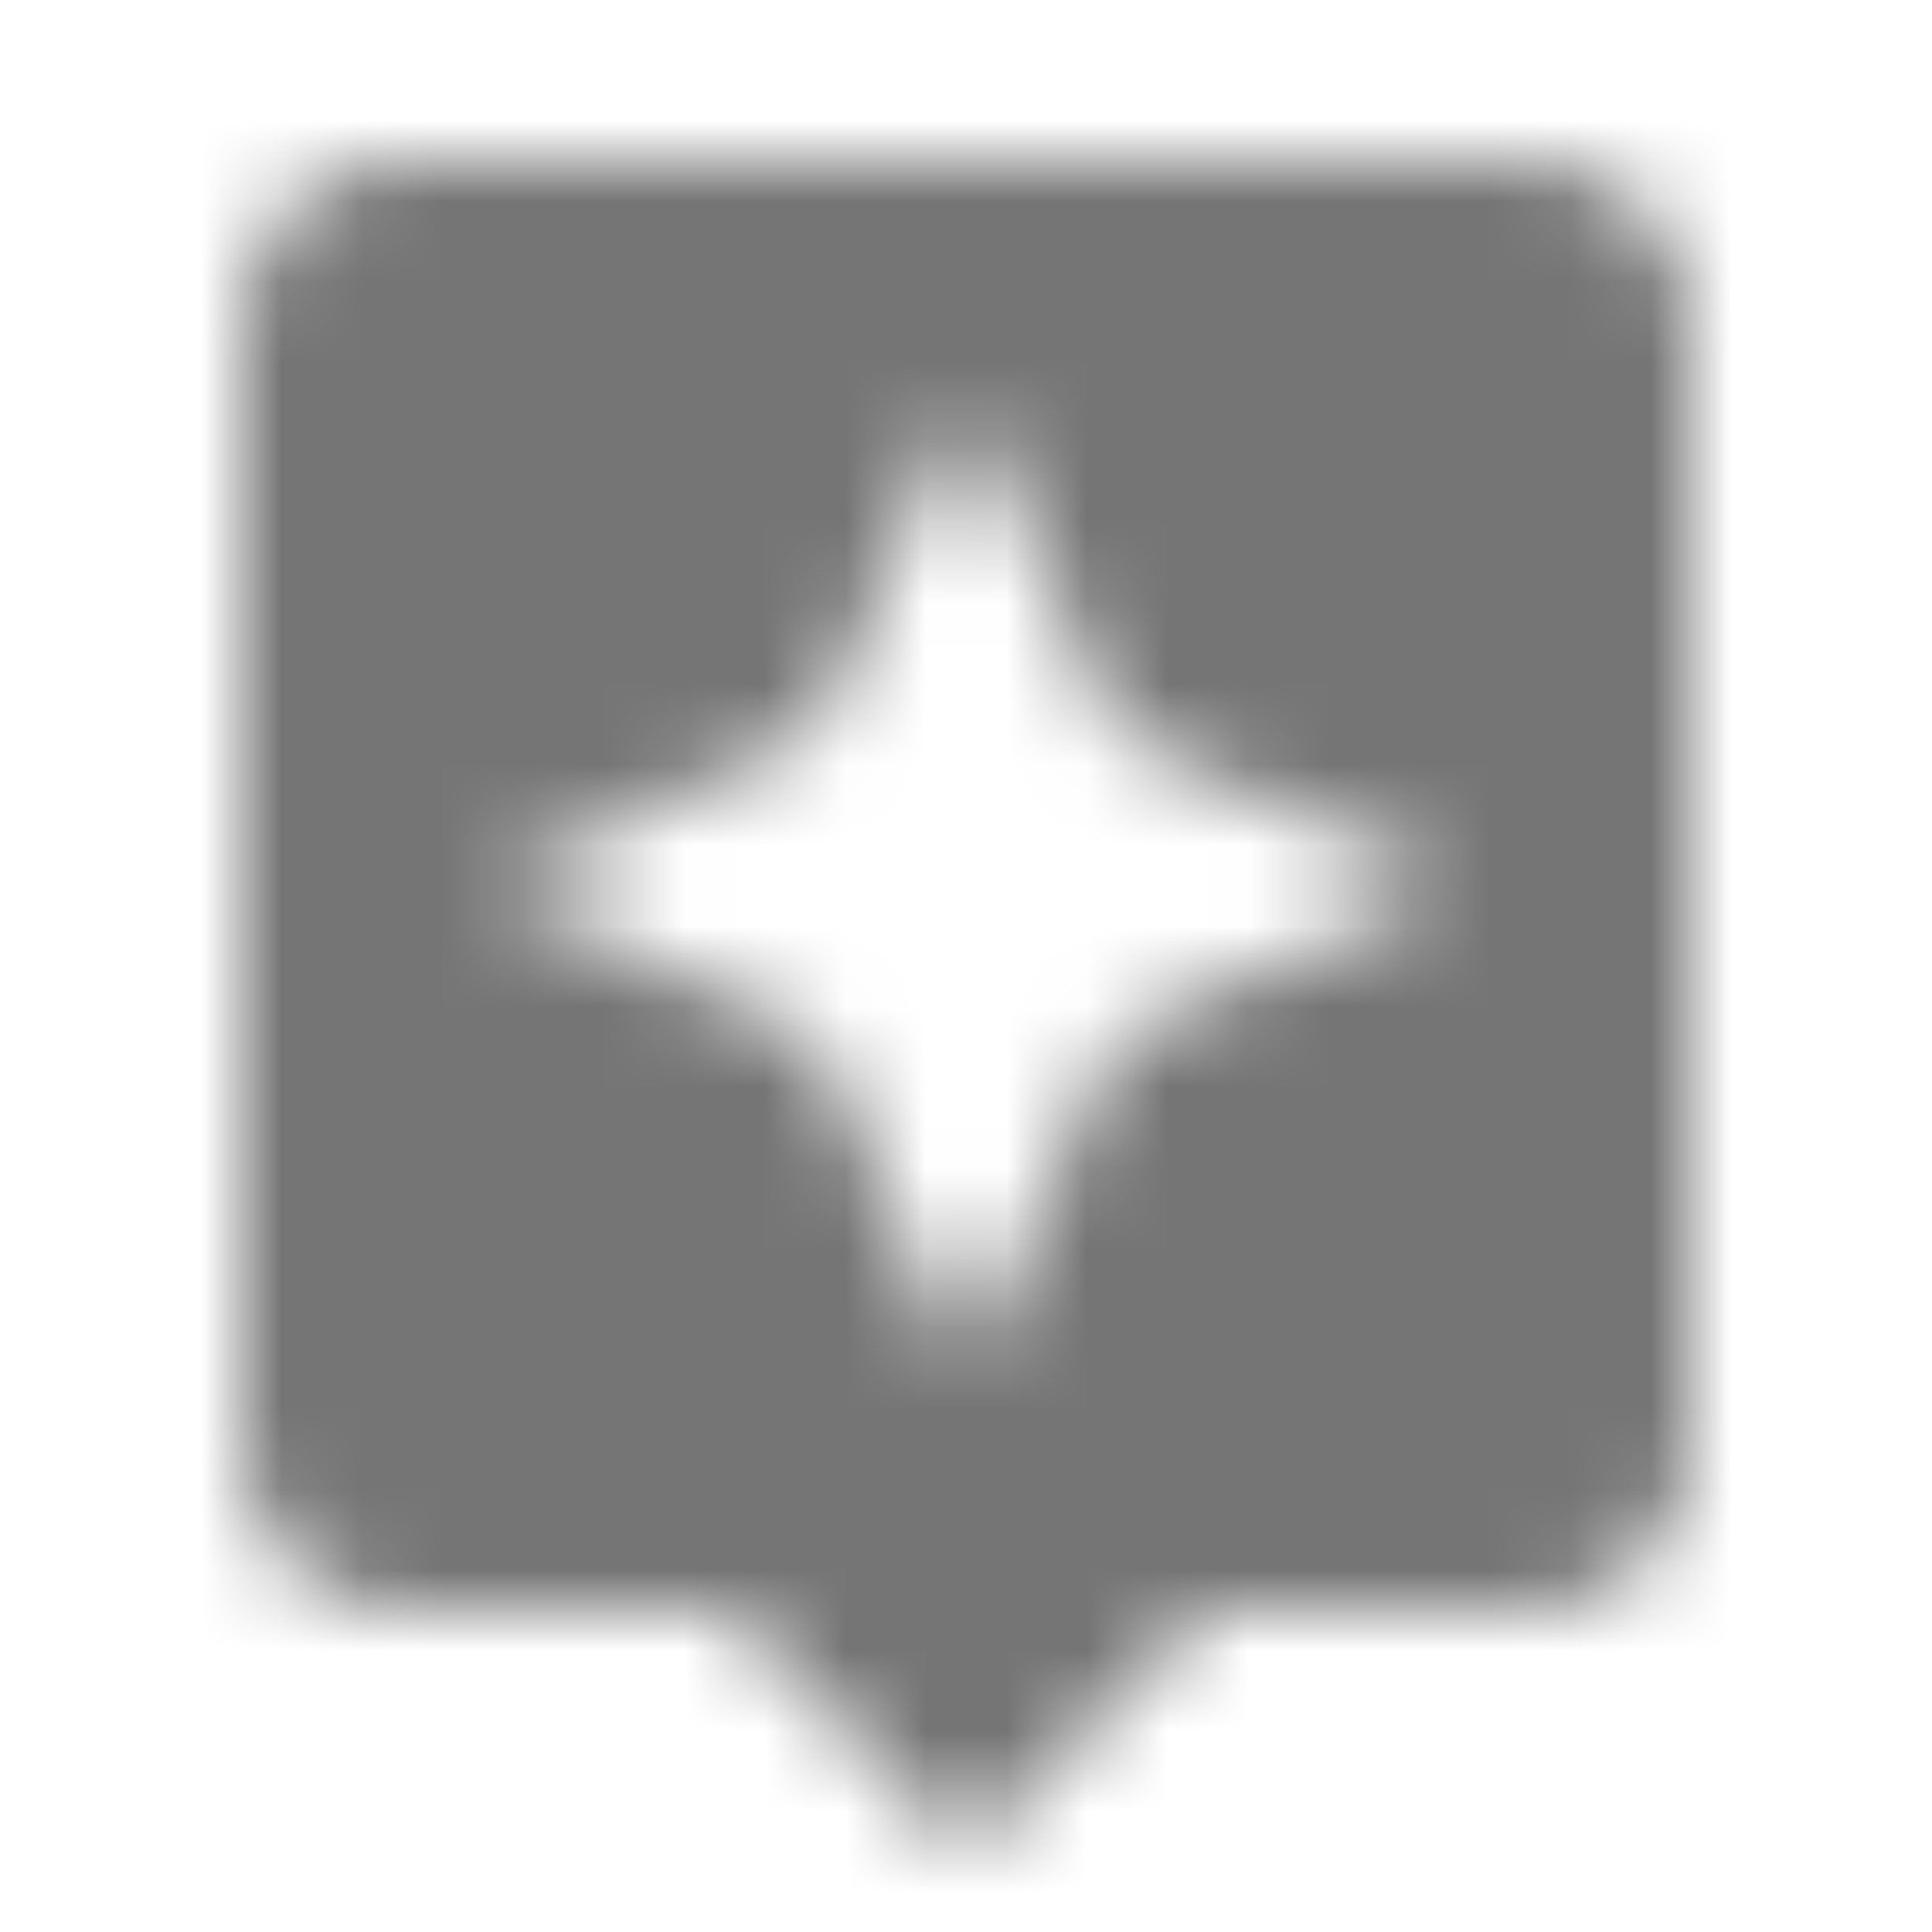 <?xml version="1.0" encoding="UTF-8"?>
<svg width="24px" height="24px" viewBox="0 0 24 24" version="1.1" xmlns="http://www.w3.org/2000/svg" xmlns:xlink="http://www.w3.org/1999/xlink">
    <!-- Generator: Sketch 50 (54983) - http://www.bohemiancoding.com/sketch -->
    <title>icon/image/assistant_24px</title>
    <desc>Created with Sketch.</desc>
    <defs>
        <path d="M19,2 L5,2 C3.9,2 3,2.9 3,4 L3,18 C3,19.1 3.9,20 5,20 L9,20 L12,23 L15,20 L19,20 C20.1,20 21,19.1 21,18 L21,4 C21,2.9 20.1,2 19,2 Z M13.88,12.88 L12,17 L10.12,12.88 L6,11 L10.12,9.12 L12,5 L13.88,9.12 L18,11 L13.88,12.88 Z" id="path-1"></path>
    </defs>
    <g id="icon/image/assistant_24px" stroke="none" stroke-width="1" fill="none" fill-rule="evenodd">
        <mask id="mask-2" fill="white">
            <use xlink:href="#path-1"></use>
        </mask>
        <g fill-rule="nonzero"></g>
        <g id="✱-/-Color-/-Icons-/-Black-/-Inactive" mask="url(#mask-2)" fill="#000000" fill-opacity="0.54">
            <rect id="Rectangle" x="0" y="0" width="24" height="24"></rect>
        </g>
    </g>
</svg>